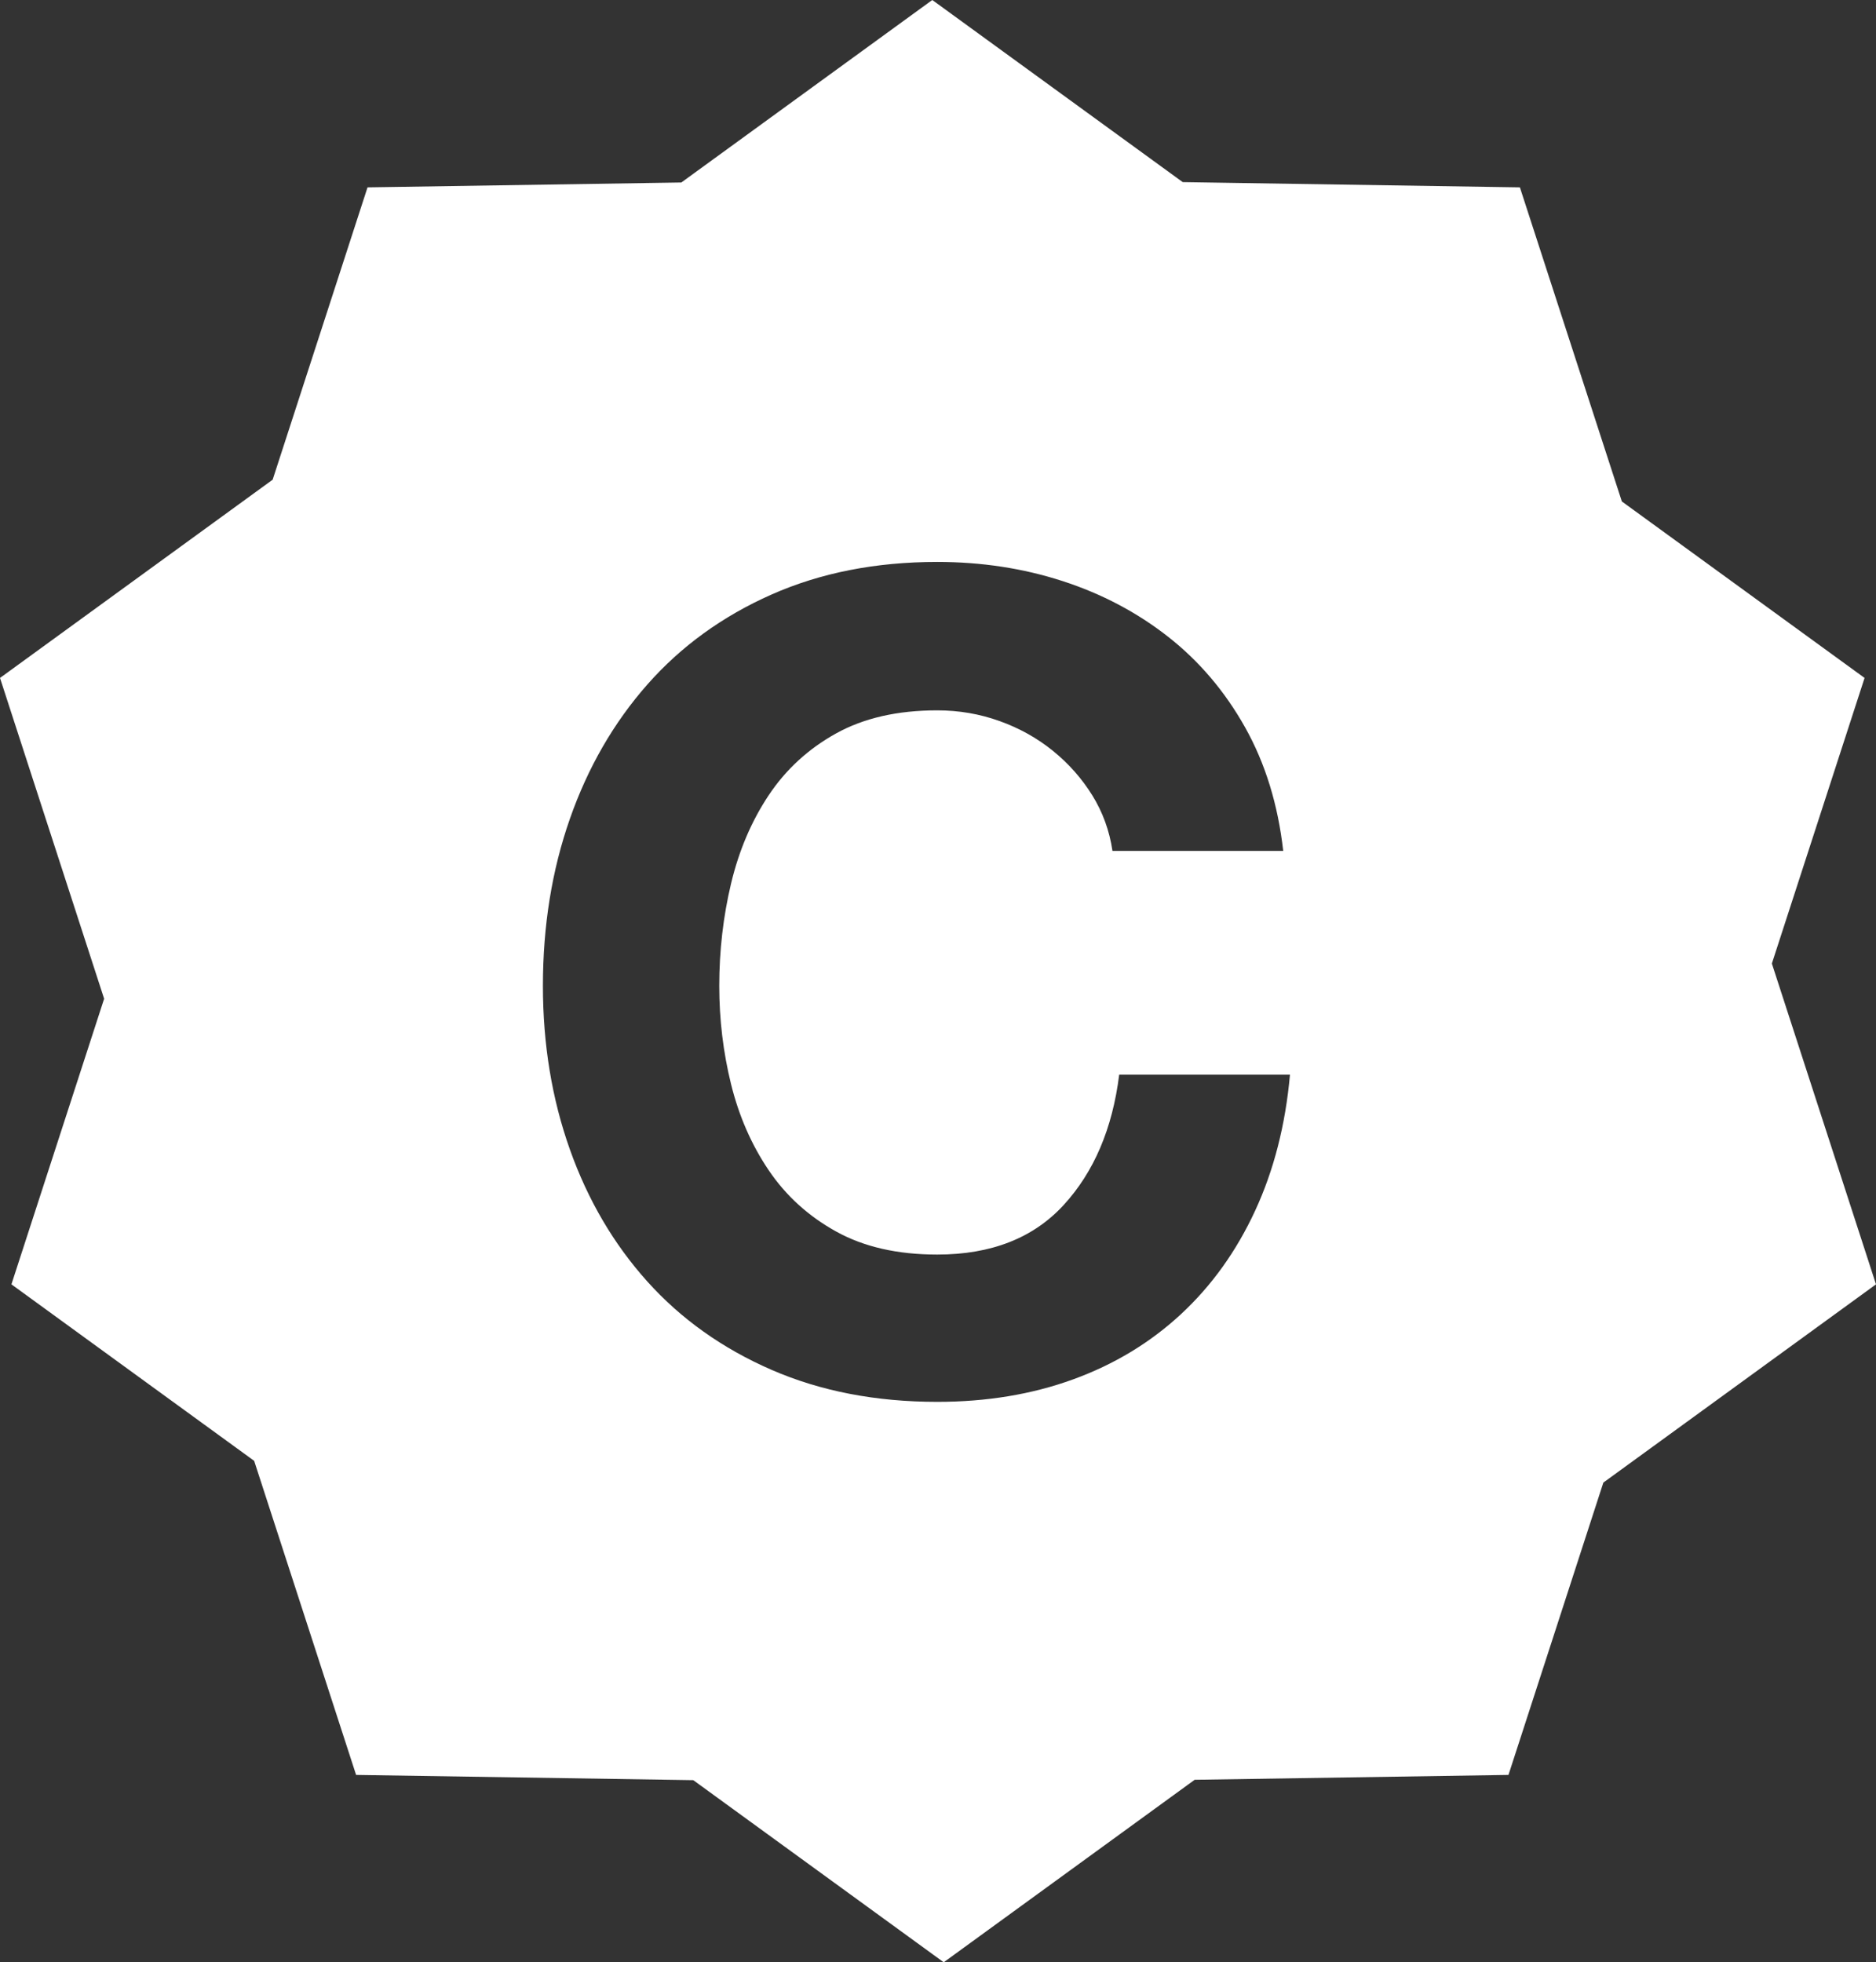 <svg xmlns="http://www.w3.org/2000/svg" width="65" height="68" viewBox="0 0 65 68">
  <rect x="0" y="0" width="65" height="68" fill="#333333" stroke="none"/>
  <path fill="#FFF" fill-rule="evenodd" d="M40.979,6.311 L52.662,6.493 L56.194,17.377 L64.604,23.493 L61.392,33.39 L65,44.507 L55.553,51.377 L52.266,61.507 L41.393,61.676 L32.698,68 L24.021,61.689 L12.338,61.507 L8.806,50.623 L0.396,44.507 L3.608,34.61 L3.55271368e-14,23.493 L9.447,16.623 L12.734,6.493 L23.607,6.324 L32.302,0 L40.979,6.311 Z M38.545,29.487 L44.461,29.487 C44.279,27.876 43.838,26.448 43.138,25.201 C42.437,23.954 41.548,22.908 40.471,22.064 C39.394,21.22 38.175,20.577 36.813,20.135 C35.45,19.694 34.004,19.473 32.473,19.473 C30.345,19.473 28.431,19.85 26.731,20.603 C25.032,21.356 23.598,22.395 22.43,23.72 C21.263,25.045 20.367,26.597 19.745,28.376 C19.122,30.156 18.811,32.085 18.811,34.163 C18.811,36.189 19.122,38.078 19.745,39.832 C20.367,41.585 21.263,43.111 22.43,44.41 C23.598,45.709 25.032,46.729 26.731,47.469 C28.431,48.209 30.345,48.579 32.473,48.579 C34.185,48.579 35.755,48.32 37.182,47.8 C38.61,47.281 39.855,46.527 40.919,45.54 C41.983,44.553 42.839,43.358 43.488,41.955 C44.137,40.553 44.539,38.981 44.695,37.241 L38.778,37.241 C38.545,39.111 37.902,40.618 36.851,41.761 C35.801,42.904 34.341,43.475 32.473,43.475 C31.097,43.475 29.93,43.209 28.97,42.676 C28.009,42.144 27.231,41.436 26.634,40.553 C26.037,39.67 25.603,38.676 25.33,37.572 C25.058,36.468 24.921,35.332 24.921,34.163 C24.921,32.942 25.058,31.76 25.33,30.617 C25.603,29.474 26.037,28.454 26.634,27.558 C27.231,26.662 28.009,25.948 28.97,25.415 C29.93,24.883 31.097,24.616 32.473,24.616 C33.225,24.616 33.945,24.74 34.633,24.987 C35.32,25.233 35.937,25.577 36.482,26.019 C37.027,26.461 37.481,26.974 37.844,27.558 C38.207,28.143 38.441,28.786 38.545,29.487 Z"/>
</svg>
